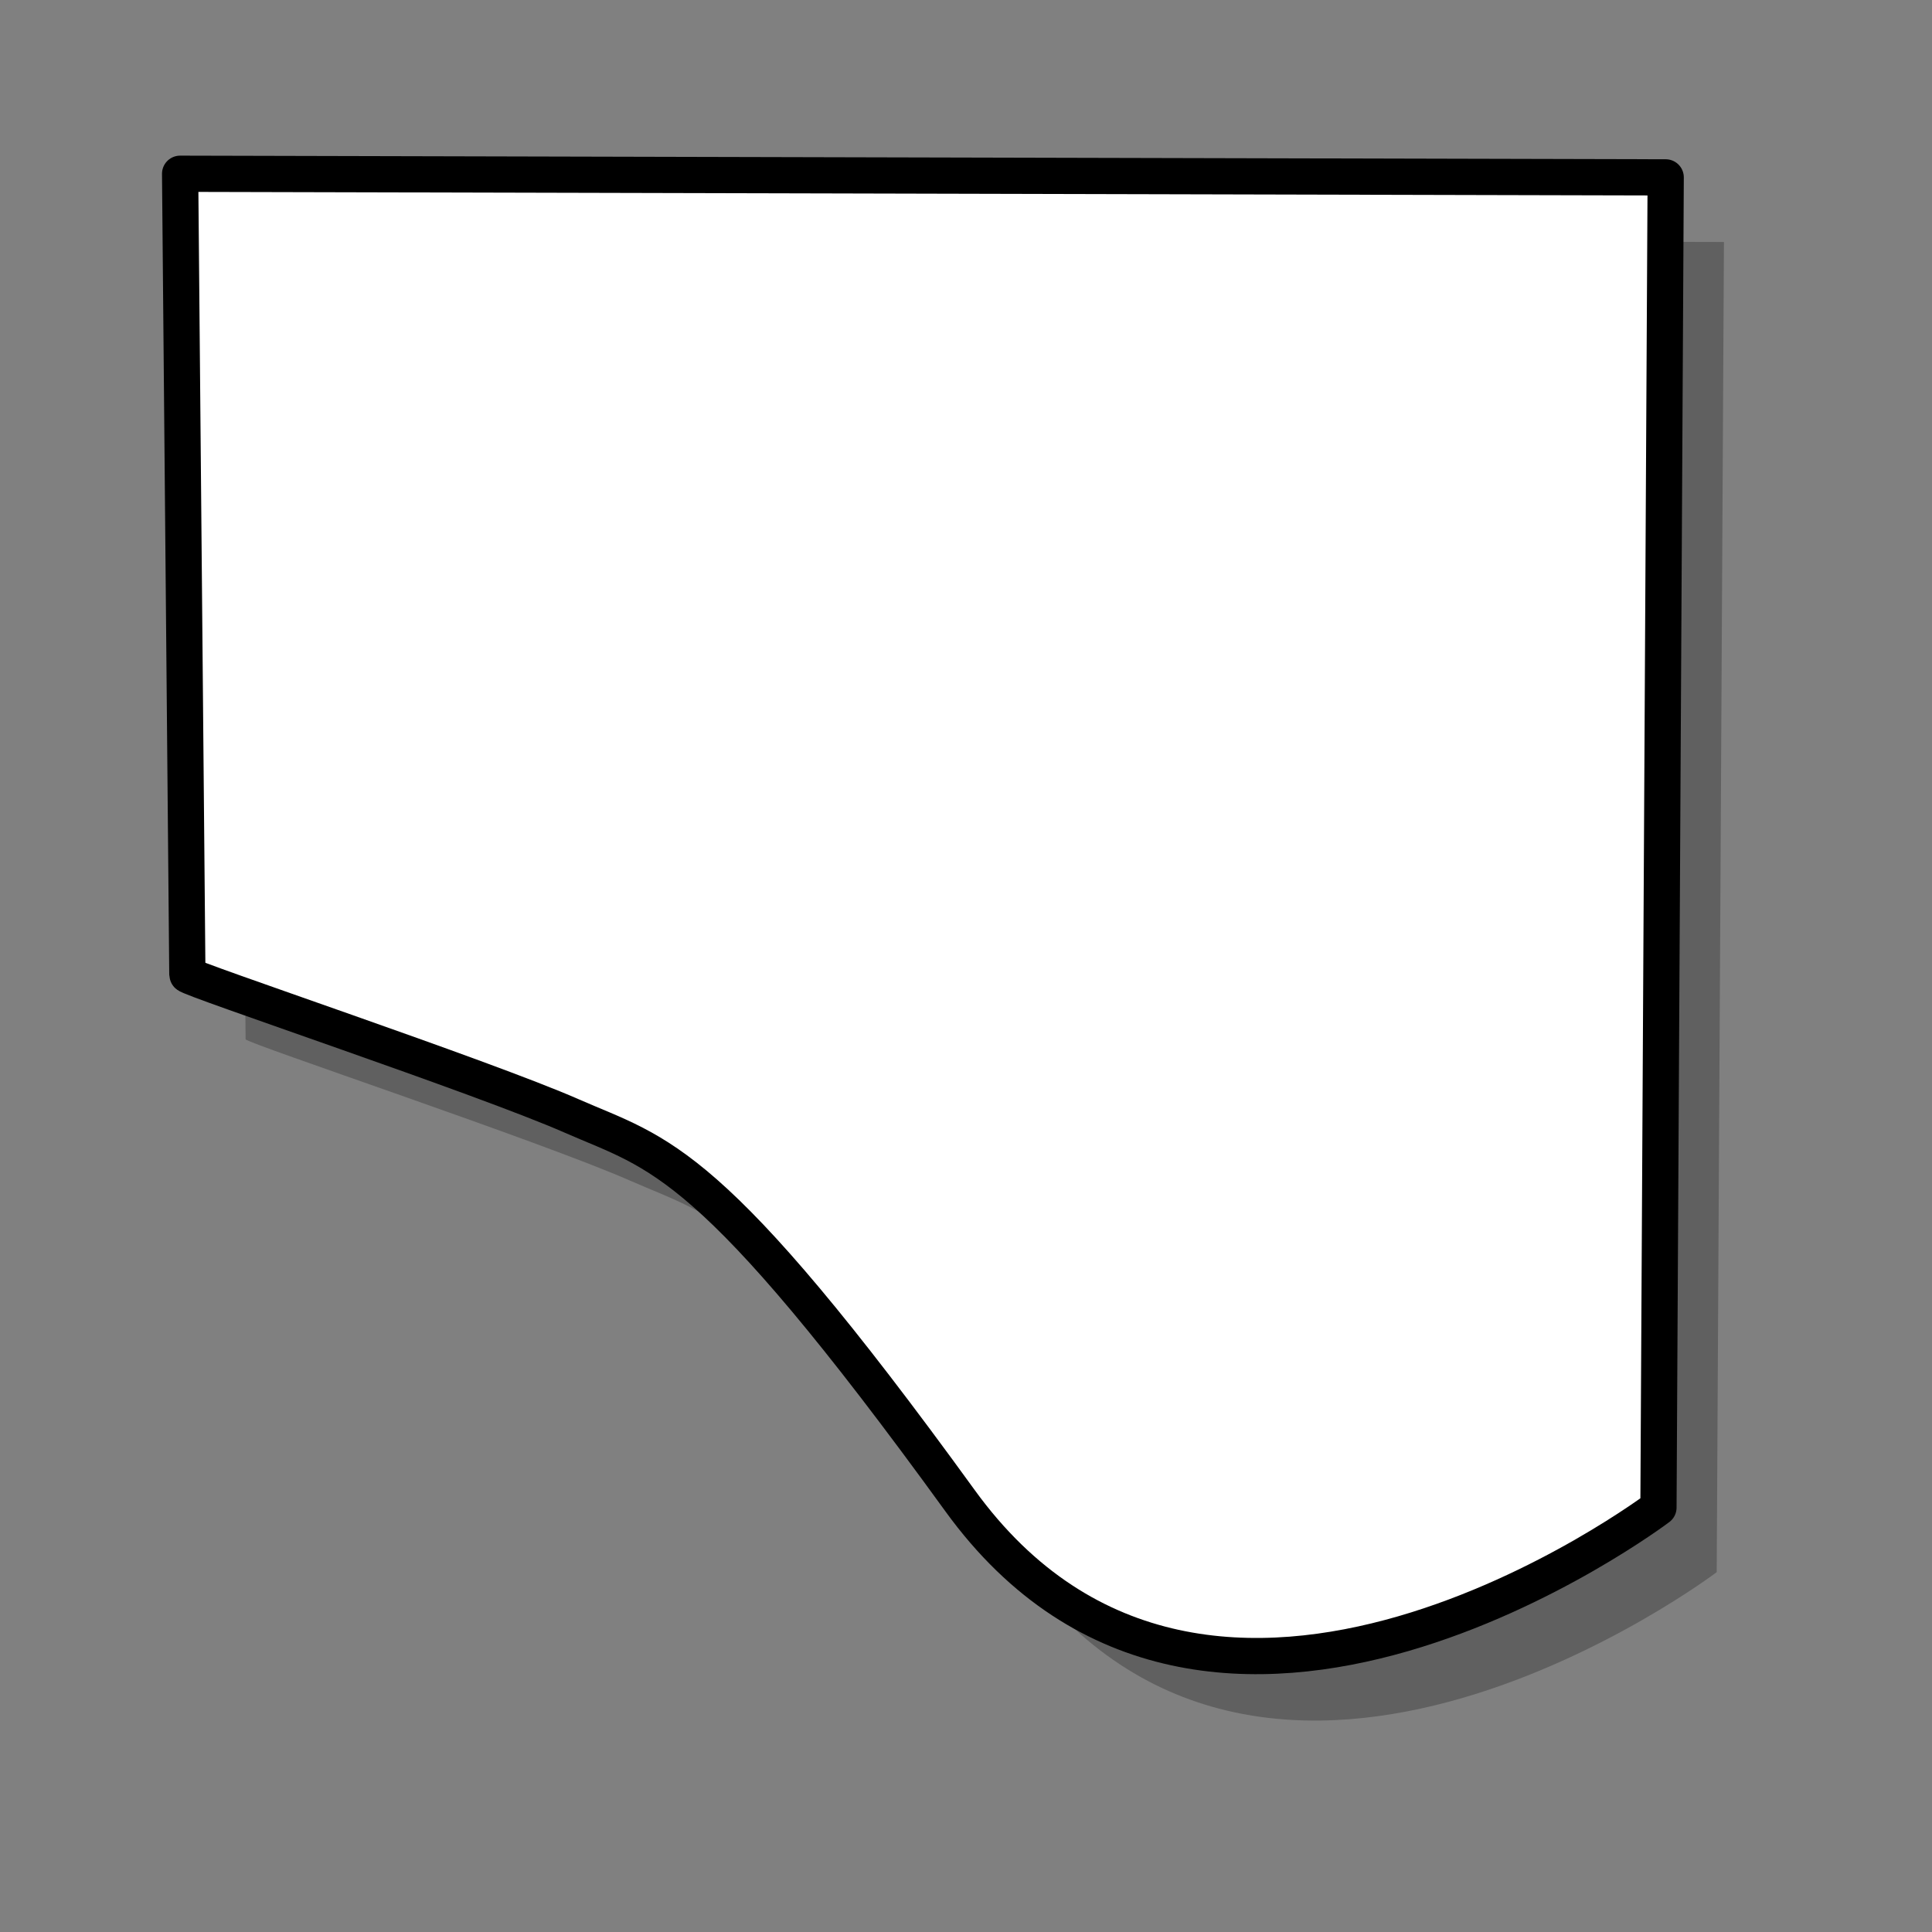 <svg xmlns="http://www.w3.org/2000/svg" xmlns:xlink="http://www.w3.org/1999/xlink" id="svg548" width="400pt" height="400pt"><rect width="100%" height="100%" fill="#808080" stroke="none"/><g id="g827"><path id="path1610" fill="#000" fill-opacity=".25" fill-rule="evenodd" stroke="none" stroke-dasharray="none" stroke-linecap="butt" stroke-linejoin="miter" stroke-opacity="1" stroke-width="3.75" d="M 67.8,286.9 L 65.8,65.8 L 475.9,66.8 L 473.9,434.0 C 473.9,434.0 350.2,527.5 281.1,432.0 C 211.9,336.6 198.3,336.6 173.9,325.9 C 149.6,315.2 67.8,287.9 67.8,286.9 z"/><path id="path617" fill="#fff" fill-opacity="1" fill-rule="evenodd" stroke="#000" stroke-dasharray="none" stroke-linecap="butt" stroke-linejoin="round" stroke-opacity="1" stroke-width="10" d="M 442.1 260.3 L 444.1 39.2 L 34.0 40.2 L 36.0 407.4 C 36.0 407.4 159.7 500.9 228.8 405.5 C 298.0 310.0 311.6 310.0 336.0 299.3 C 360.3 288.6 442.1 261.3 442.1 260.3 z" transform="matrix(-1,0,0,1,493.821,8.766)"/></g></svg>
